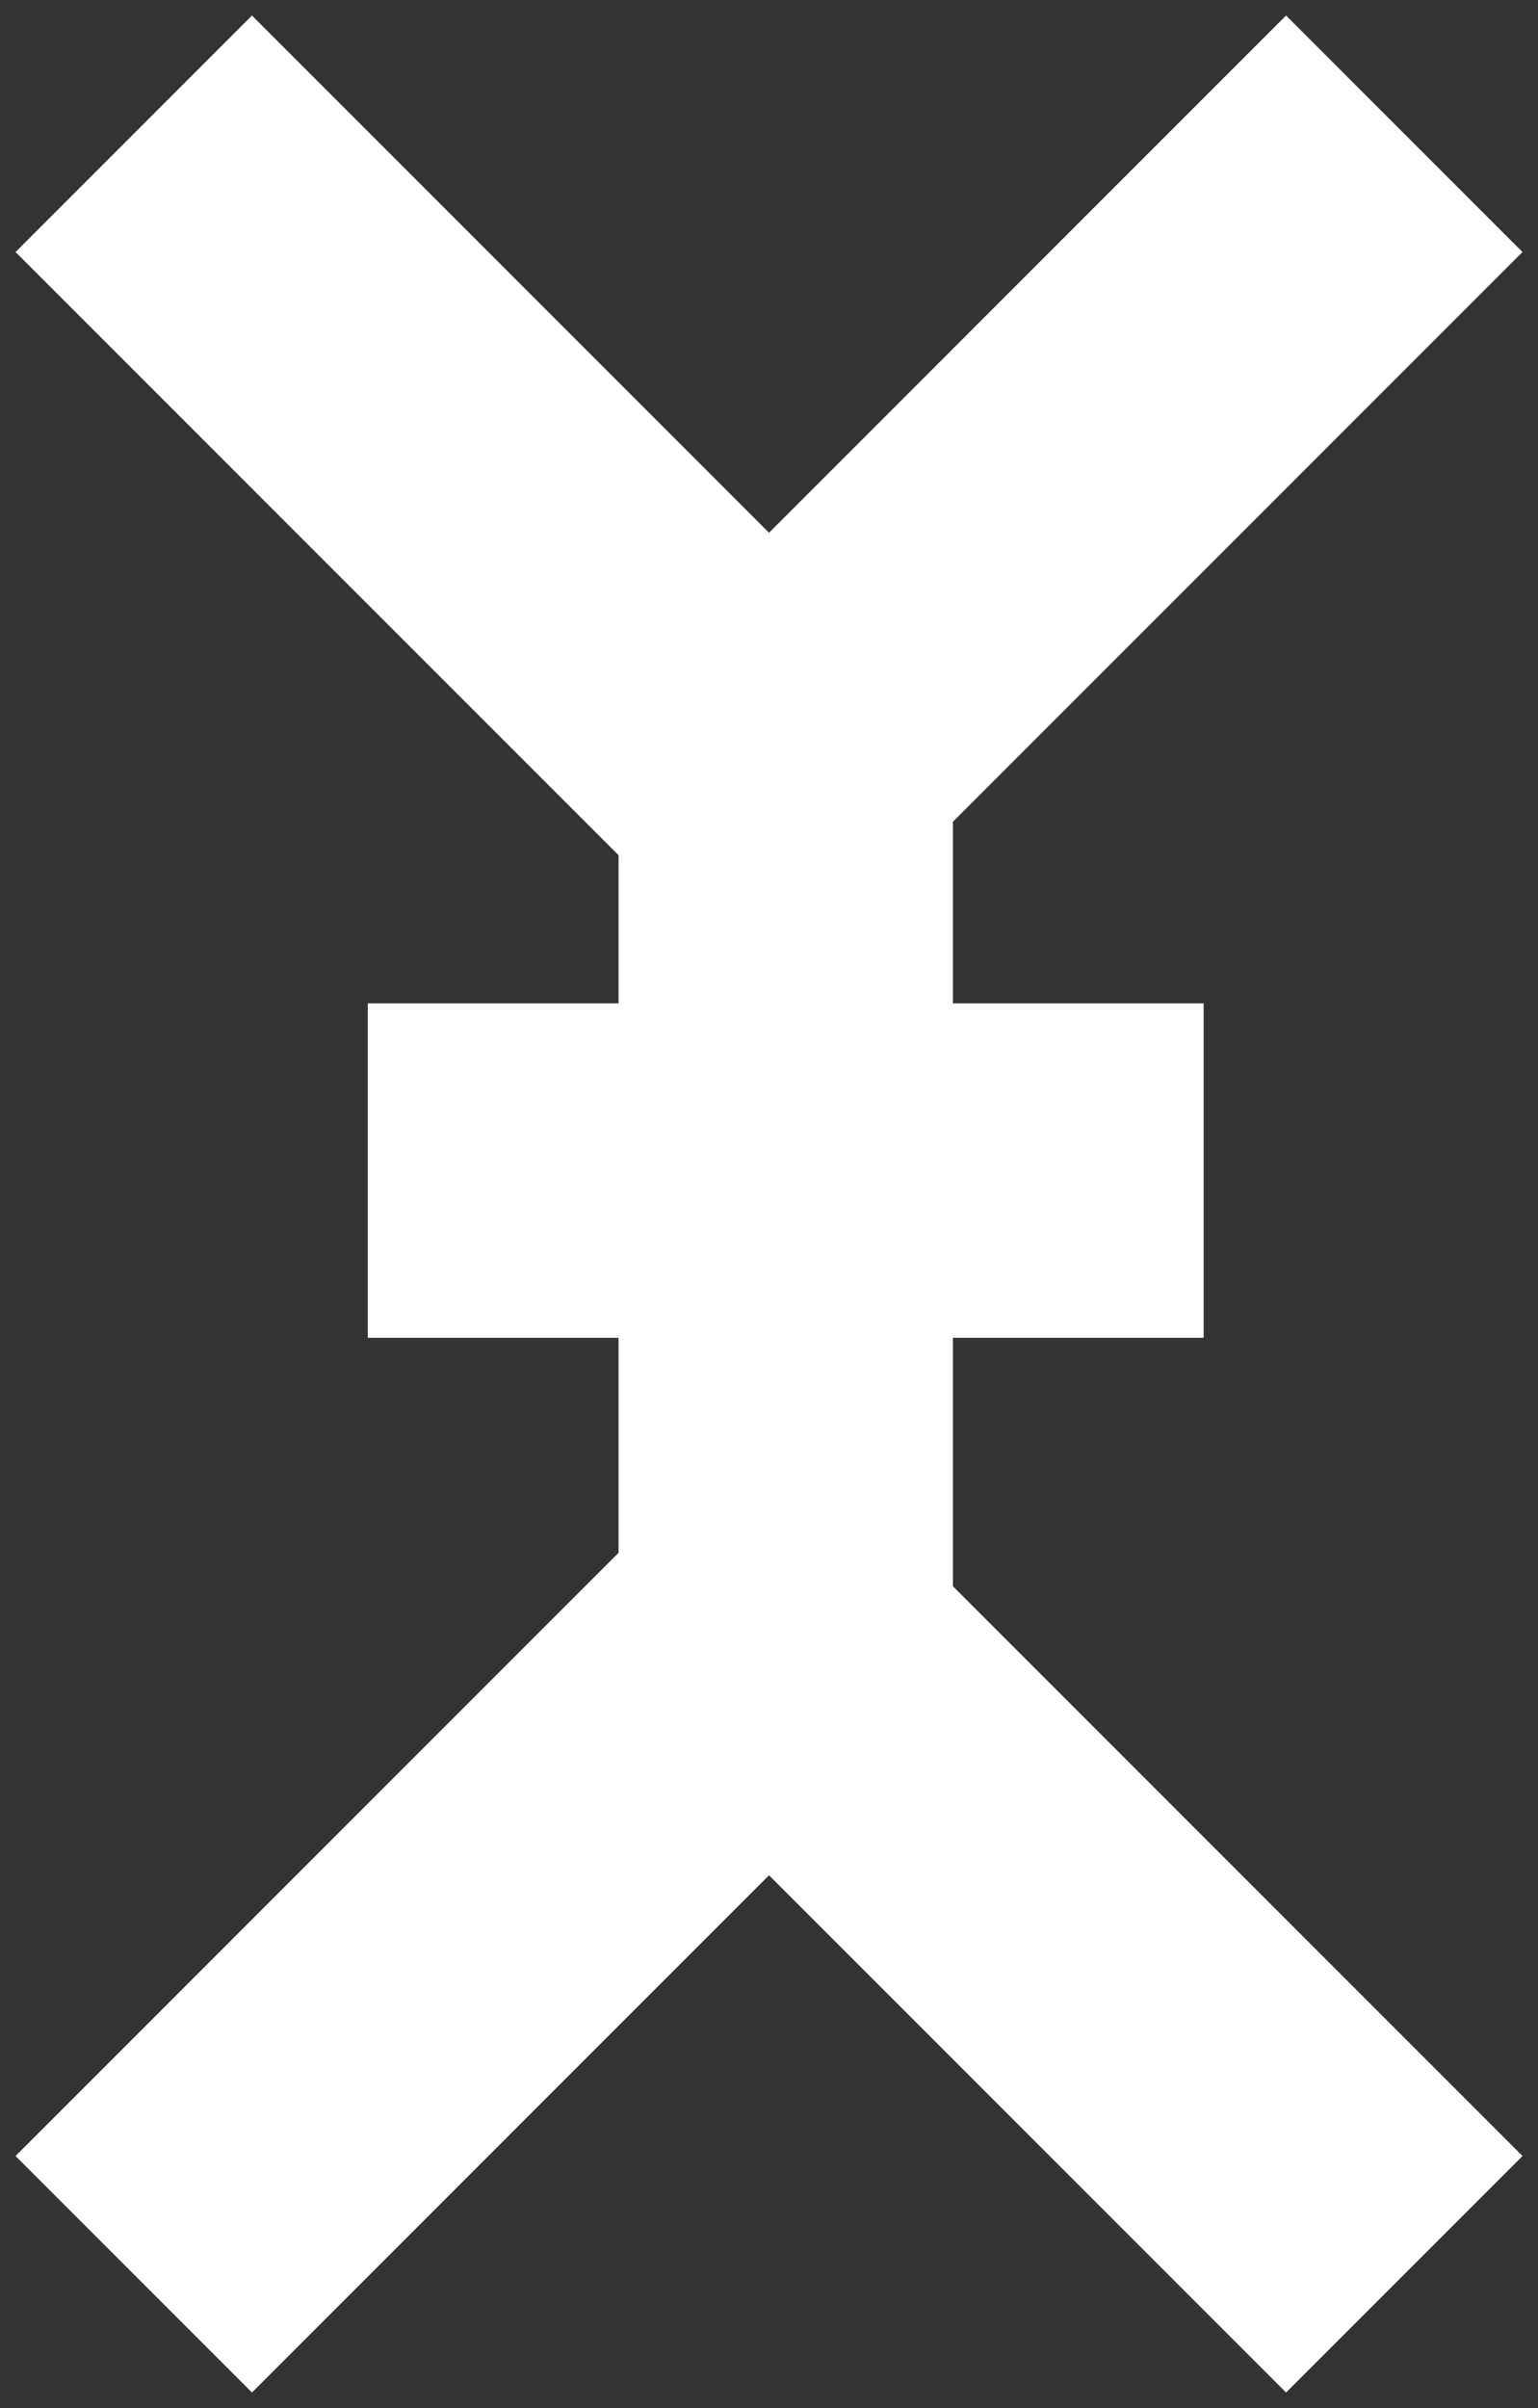 <svg width="92" height="144" viewBox="0 0 92 144" fill="none" xmlns="http://www.w3.org/2000/svg">
<rect x="0" y="0" width="92" height="144" fill="#333333" stroke="none"/>
<path fill-rule="evenodd" clip-rule="evenodd" d="M15.072 0.929L46.001 31.858L76.93 0.929L91.072 15.071L57 49.143V60H72V80H57V94.857L91.072 128.929L76.93 143.071L46.001 112.142L15.072 143.071L0.93 128.929L37 92.859V80H22V60H37V51.141L0.93 15.071L15.072 0.929Z" fill="white"/>
</svg>
